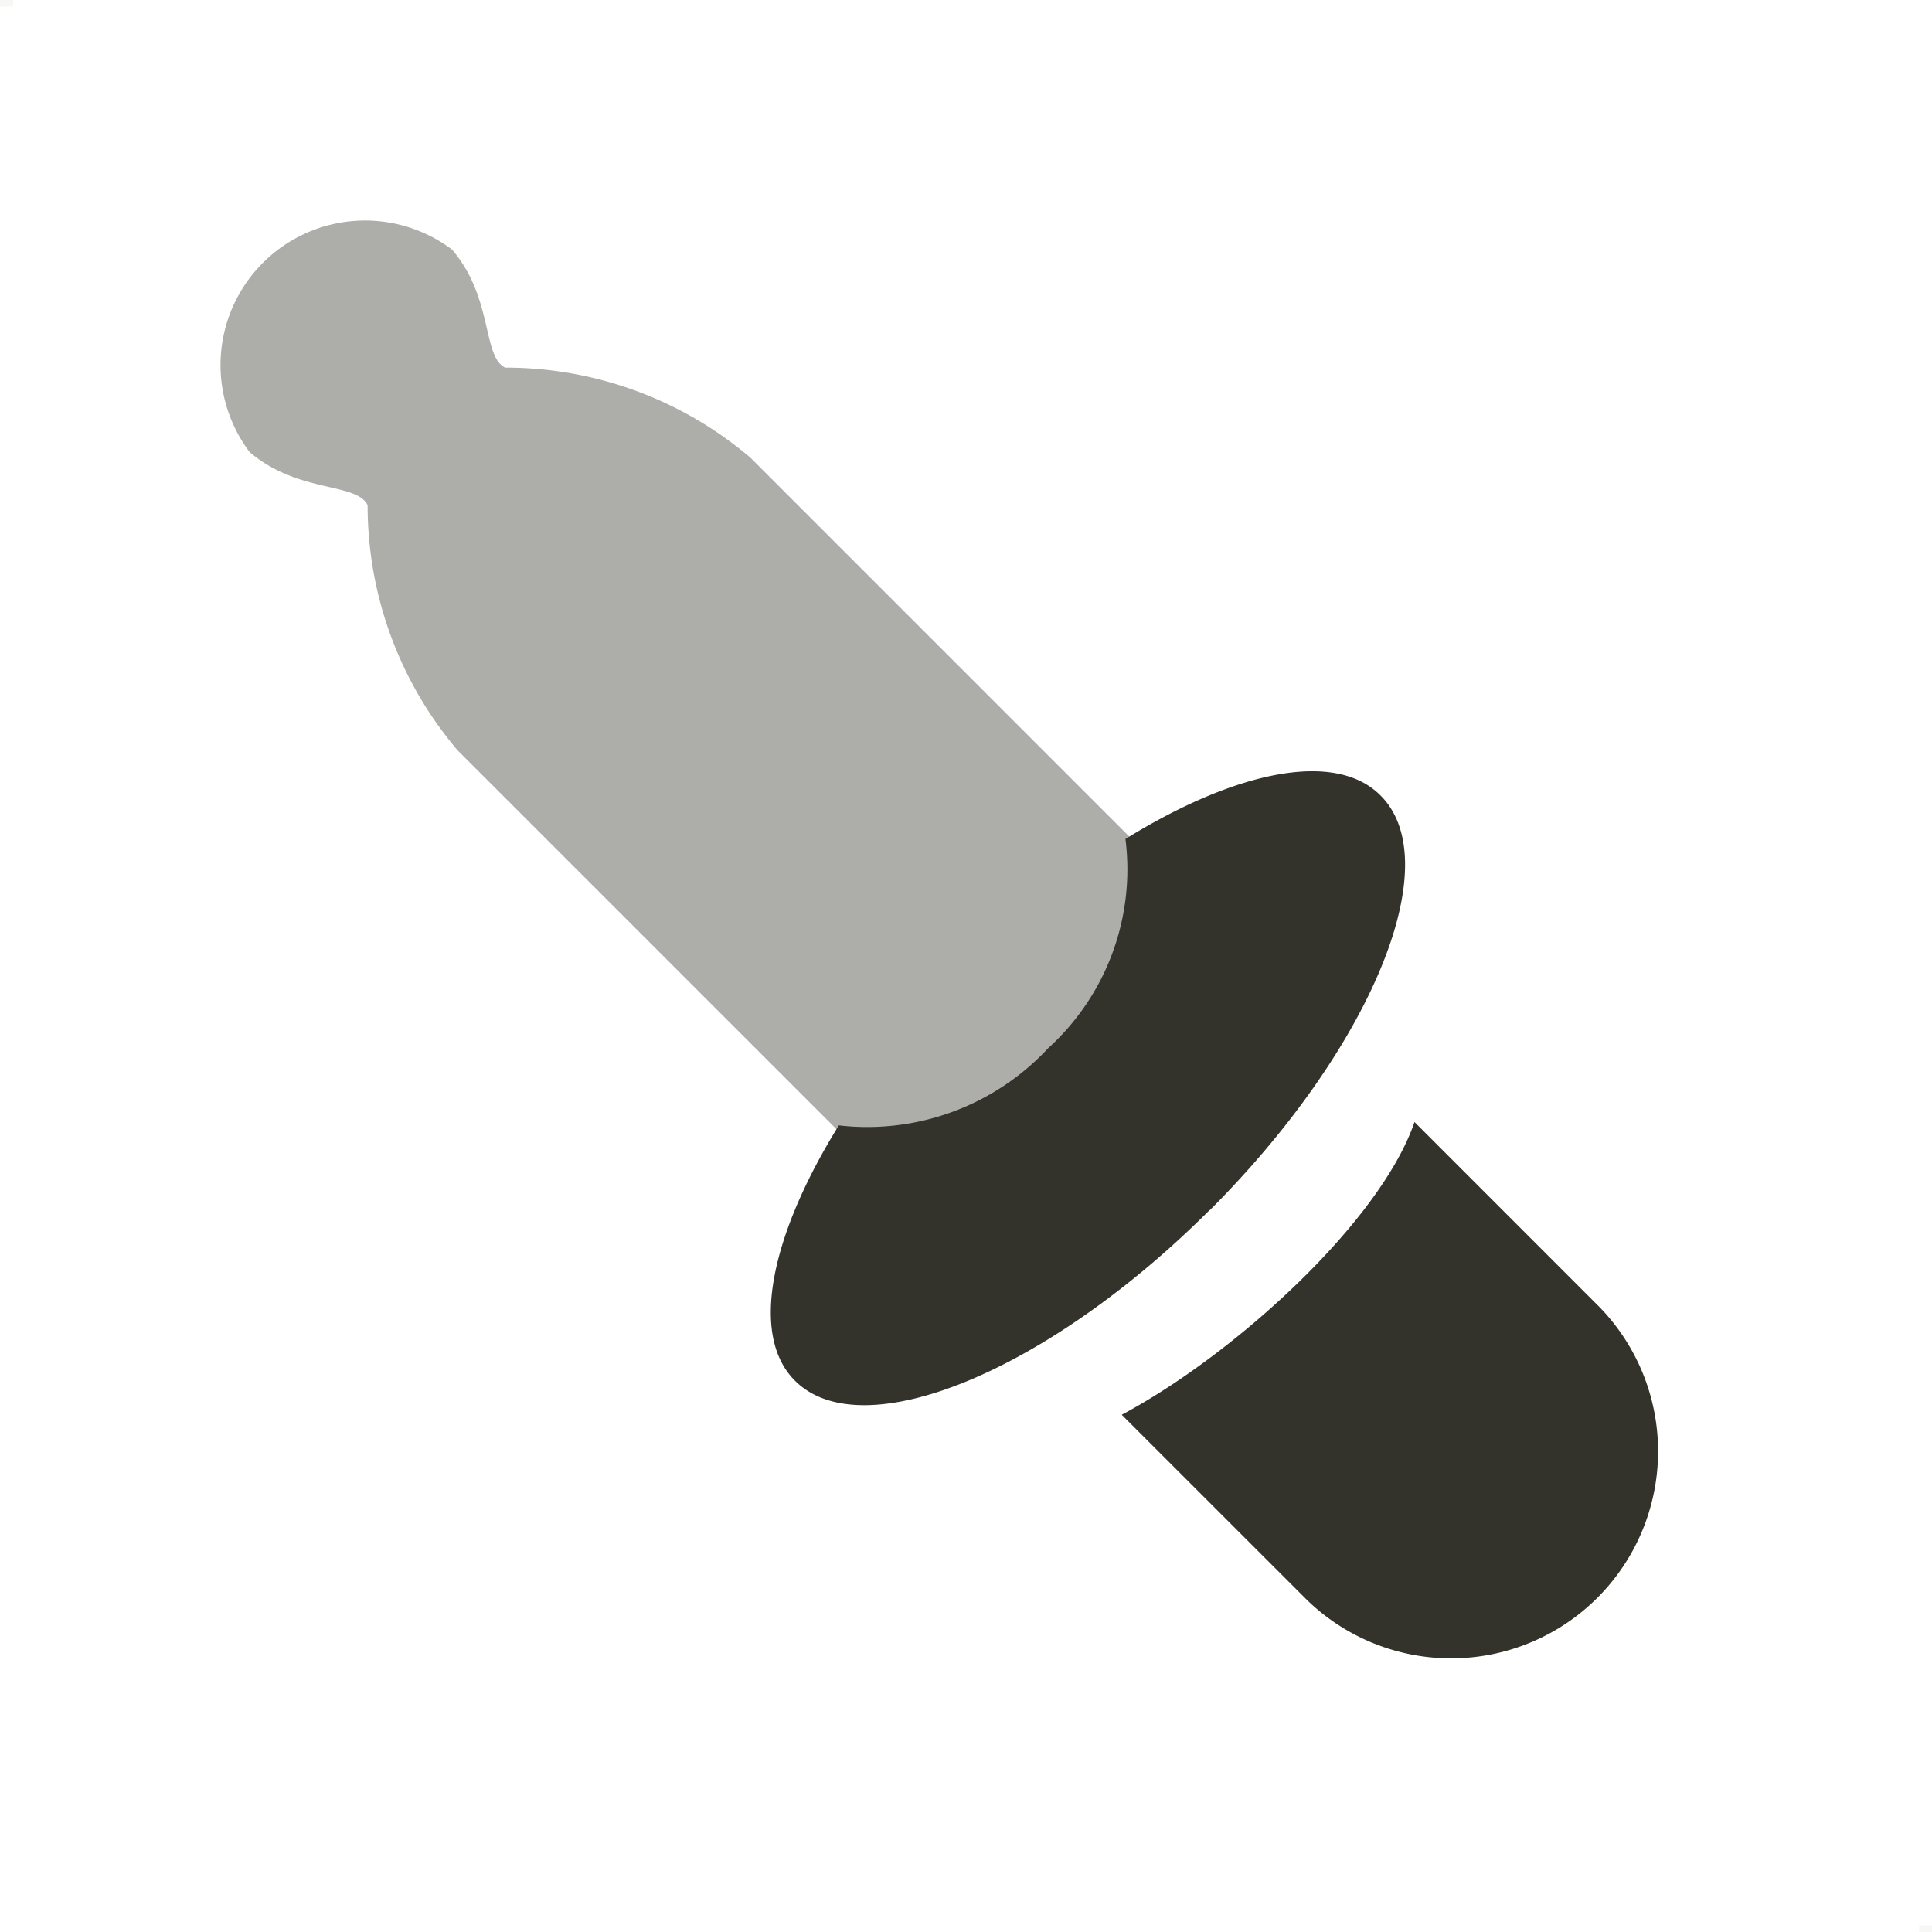 <svg id="sample.svg" xmlns="http://www.w3.org/2000/svg" width="28" height="28" viewBox="0 0 28 28">
  <defs>
    <style>
      .cls-1 {
        fill: #b1aea8;
        opacity: 0.1;
      }

      .cls-1, .cls-2, .cls-3 {
        fill-rule: evenodd;
      }

      .cls-2, .cls-3 {
        fill: #33332c;
      }

      .cls-3 {
        opacity: 0.4;
      }
    </style>
  </defs>
  <path id="sizer" class="cls-1" d="M185,231h0.188v0.094H185V231Zm27.813,27.906H213V259h-0.187v-0.094Z" transform="translate(-185 -231)"/>
  <path class="cls-2" d="M205.5,247.261l2.688,2.689a3,3,0,0,1-4.242,4.242l-2.689-2.688C202.9,250.627,205.009,248.7,205.5,247.261Zm-2.968,1.275c-2.344,2.343-5.035,3.451-6.011,2.474-0.661-.66-0.35-2.11.636-3.7a3.582,3.582,0,0,0,3.031-1.116,3.5,3.5,0,0,0,1.123-3.035c1.589-.982,3.036-1.292,3.695-0.632C205.987,243.5,204.879,246.192,202.536,248.536Z" transform="translate(-185 -231)"/>
  <path class="cls-3" d="M198.95,249.192l-7.314-7.313a5.478,5.478,0,0,1-1.308-3.557c-0.161-.335-1.006-0.169-1.71-0.77a2.095,2.095,0,0,1,2.934-2.934c0.6,0.7.435,1.549,0.77,1.71a5.478,5.478,0,0,1,3.557,1.308l7.313,7.314C204.364,246.121,200.121,250.364,198.95,249.192Z" transform="translate(-185 -231)"/>
</svg>
